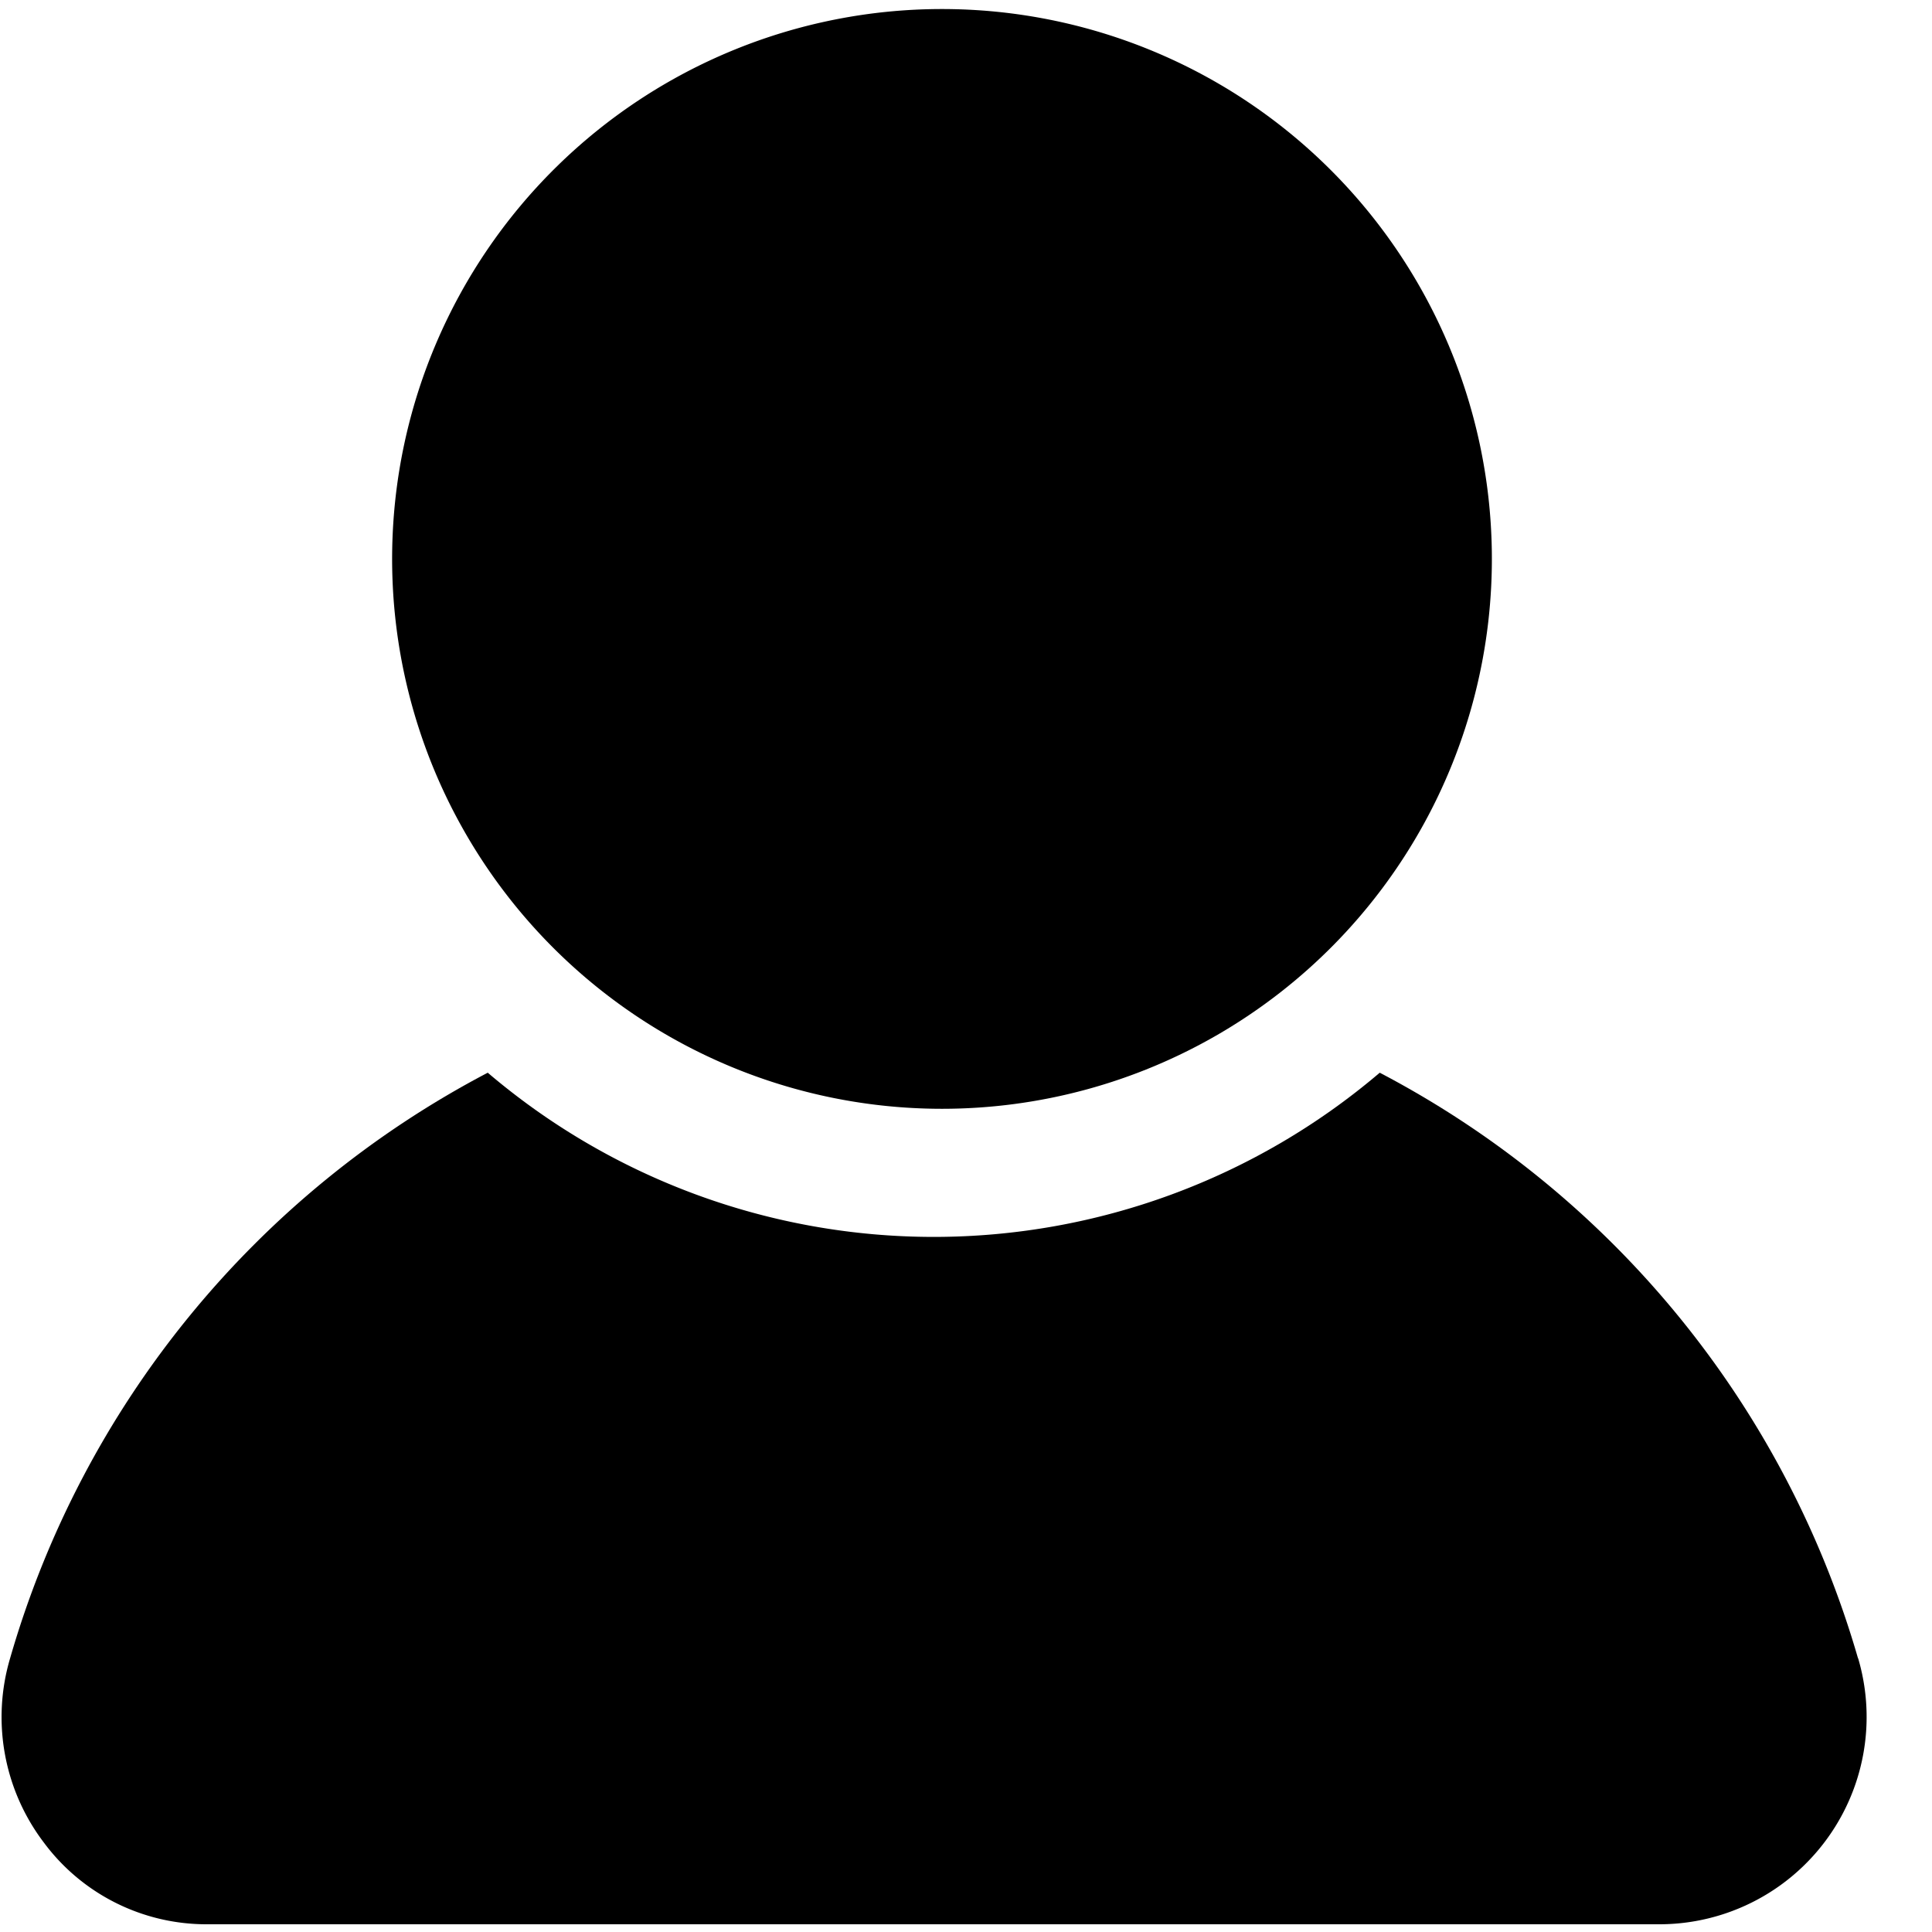 <svg width="13" height="13" viewBox="0 0 13 13" xmlns="http://www.w3.org/2000/svg">
    <defs>
        <filter id="gr5qk97rxa">
            <feColorMatrix in="SourceGraphic" values="0 0 0 0 0.455 0 0 0 0 0.447 0 0 0 0 0.447 0 0 0 1 0"/>
        </filter>
    </defs>
    <g transform="translate(0 -4)" filter="url(#gr5qk97rxa)" fill="none" fill-rule="evenodd">
        <g fill="#000" fill-rule="nonzero">
            <path d="M10.038 7.7a3.7 3.7 0 1 1-7.399 0 3.7 3.7 0 0 1 7.399 0"/>
            <path d="M12.502 15.158a6.478 6.478 0 0 0-3.218-3.94 4.628 4.628 0 0 1-6.002 0 6.472 6.472 0 0 0-3.214 3.94c-.126.425-.042.886.227 1.24.258.348.667.552 1.1.55h9.776a1.395 1.395 0 0 0 1.332-1.79z"/>
        </g>
    </g>
</svg>
